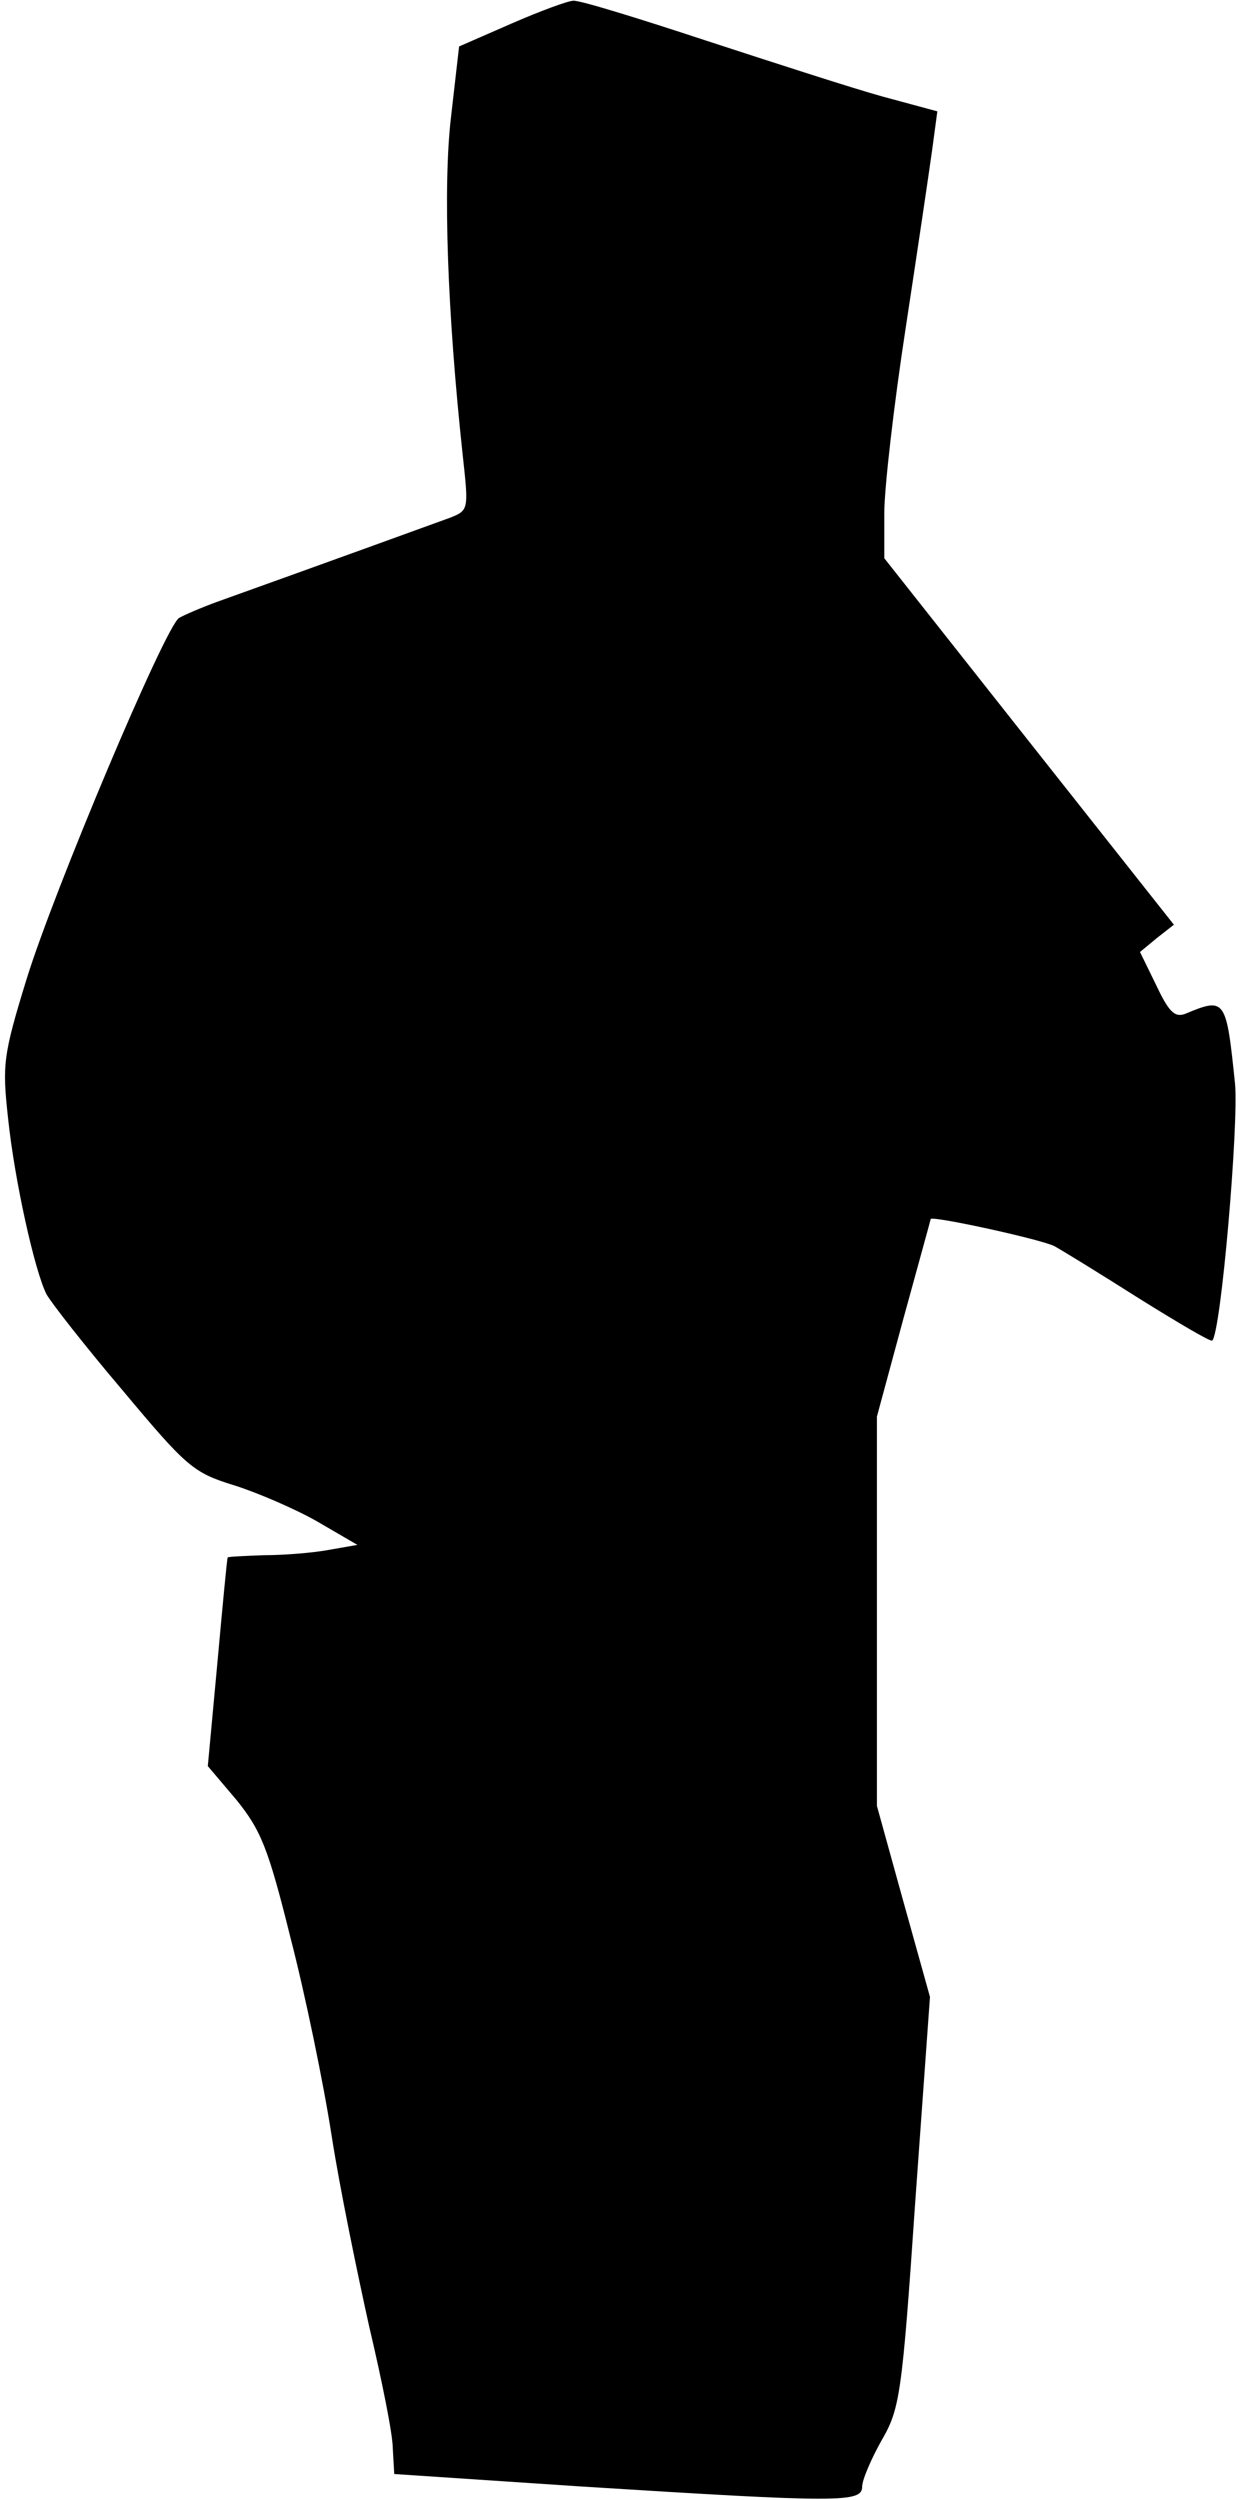 <?xml version="1.0" standalone="no"?>
<!DOCTYPE svg PUBLIC "-//W3C//DTD SVG 20010904//EN"
 "http://www.w3.org/TR/2001/REC-SVG-20010904/DTD/svg10.dtd">
<svg version="1.0" xmlns="http://www.w3.org/2000/svg"
 width="168pt" height="339pt" viewBox="0 0 168 339"
 preserveAspectRatio="xMidYMid meet">
<g transform="translate(0,339) scale(0.1,-0.1)"
fill="#000000" stroke="none">
<path fill="#000000" stroke="none" d="M694 3358 l-71 -31 -11 -96 c-11 -94
-5 -265 16 -459 8 -73 8 -74 -17 -84 -22 -8 -168 -61 -316 -114 -22 -8 -45
-18 -52 -22 -19 -12 -170 -370 -207 -490 -32 -104 -33 -116 -25 -189 9 -85 36
-206 52 -238 6 -11 52 -70 103 -130 87 -104 96 -112 151 -129 32 -10 83 -32
113 -49 l55 -32 -40 -7 c-22 -4 -61 -7 -87 -7 -27 -1 -48 -2 -49 -3 -1 -2 -7
-66 -14 -143 l-13 -140 39 -46 c33 -41 43 -65 73 -186 20 -77 45 -198 56 -269
11 -71 35 -187 51 -259 17 -72 32 -146 32 -165 l2 -35 255 -17 c350 -22 380
-22 380 0 0 9 12 37 26 62 25 43 28 60 46 324 l20 278 -36 129 -36 130 0 264
0 264 36 133 c20 73 37 134 37 135 5 4 151 -28 168 -37 11 -6 63 -38 115 -71
53 -33 97 -59 99 -57 12 11 36 293 31 348 -12 116 -13 118 -68 95 -14 -5 -22
3 -39 39 l-22 45 23 19 23 18 -197 249 -196 248 0 61 c0 34 13 147 29 251 16
105 32 213 36 242 l7 52 -74 20 c-40 11 -148 46 -240 76 -91 30 -172 55 -180
54 -7 0 -45 -14 -84 -31z"/>
</g>
</svg>
